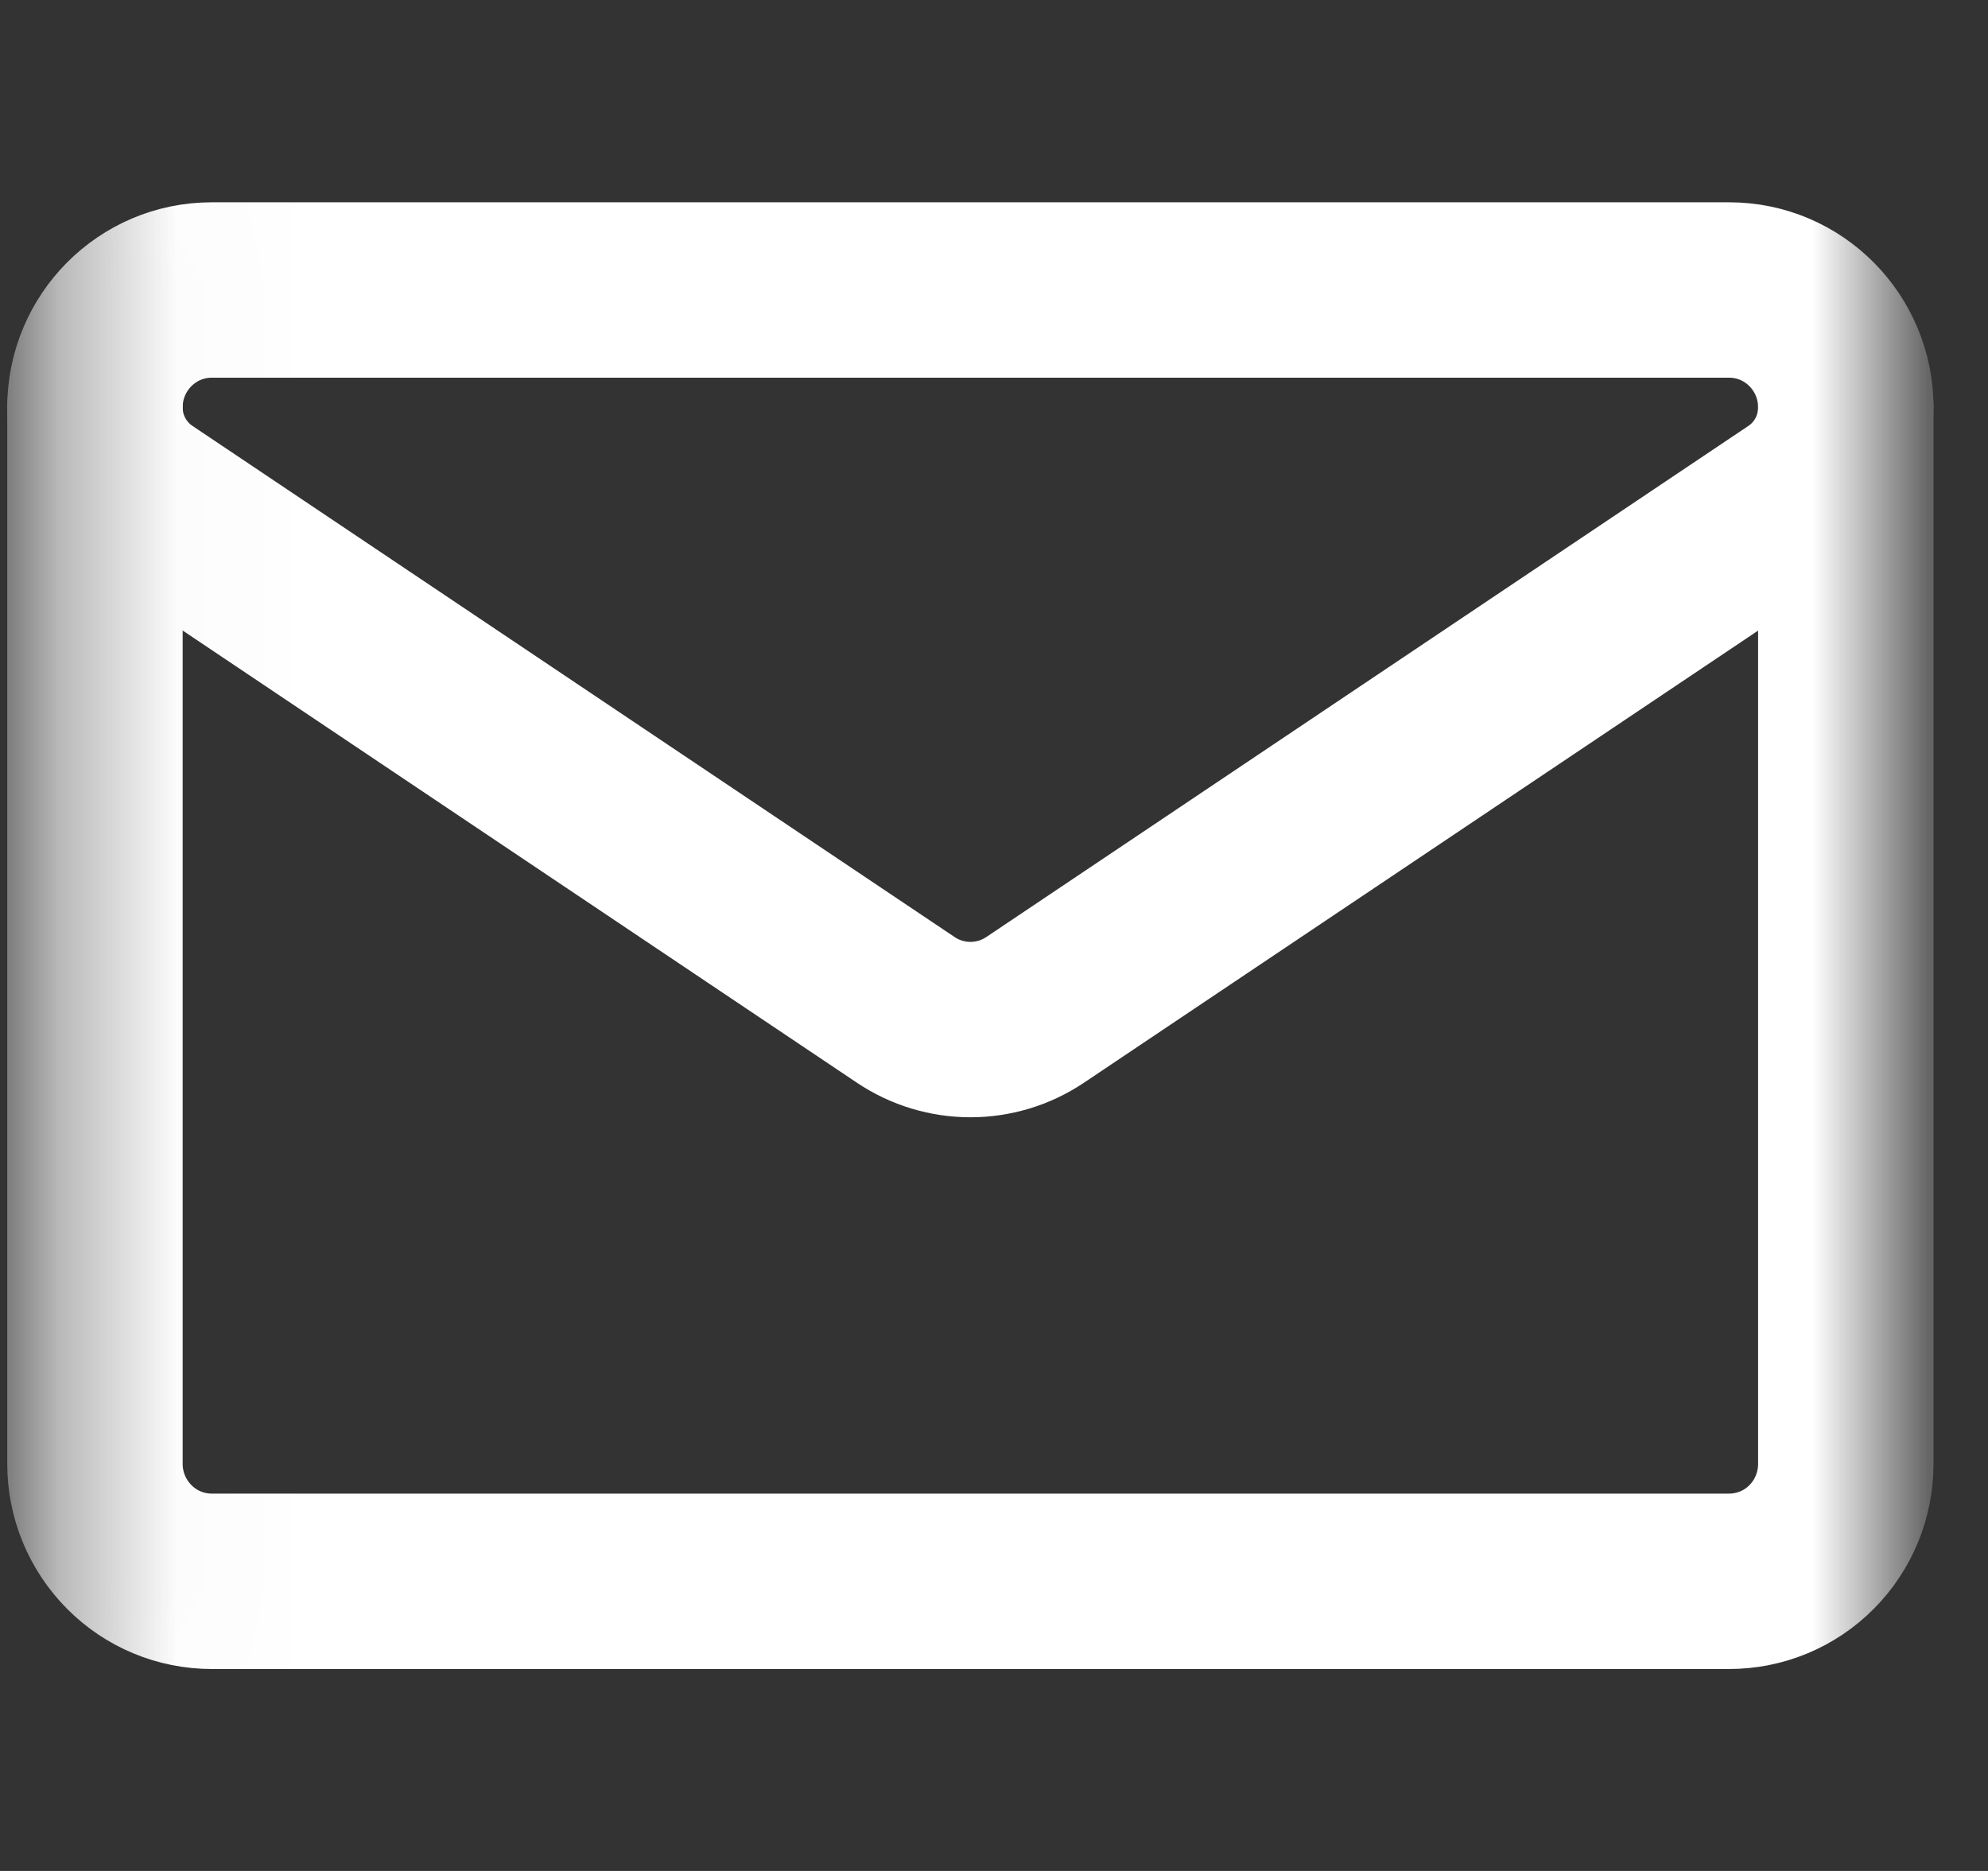 <svg width="17" height="16" viewBox="0 0 17 16" fill="none" xmlns="http://www.w3.org/2000/svg">
<rect x="0" y="0" width="17" height="16" fill="#333333" stroke="none"/>
<mask id="mask0_1_1024" style="mask-type:luminance" maskUnits="userSpaceOnUse" x="0" y="0" width="17" height="16">
<path d="M15.498 15.25V0.75H1.094V15.25H15.498Z" fill="white" stroke="white" stroke-width="1.5"/>
</mask>
<g mask="url(#mask0_1_1024)">
<path d="M1.228 4.265C0.968 4.091 0.812 3.798 0.812 3.485V3.484C0.812 2.93 1.259 2.48 1.81 2.48H14.787C15.338 2.48 15.784 2.93 15.784 3.484V3.484V3.485C15.784 3.798 15.629 4.091 15.369 4.265C14.103 5.114 10.287 7.673 8.852 8.636C8.517 8.861 8.08 8.861 7.745 8.636C6.31 7.673 2.494 5.114 1.228 4.265Z" stroke="white" stroke-width="1.5" stroke-miterlimit="10" stroke-linecap="round" stroke-linejoin="round"/>
<path d="M0.812 3.482V12.519C0.812 12.786 0.918 13.041 1.105 13.229C1.292 13.418 1.546 13.523 1.811 13.523H14.786C15.051 13.523 15.305 13.418 15.492 13.229C15.679 13.041 15.784 12.786 15.784 12.519V3.482" stroke="white" stroke-width="1.5" stroke-miterlimit="10" stroke-linecap="round" stroke-linejoin="round"/>
</g>
</svg>
